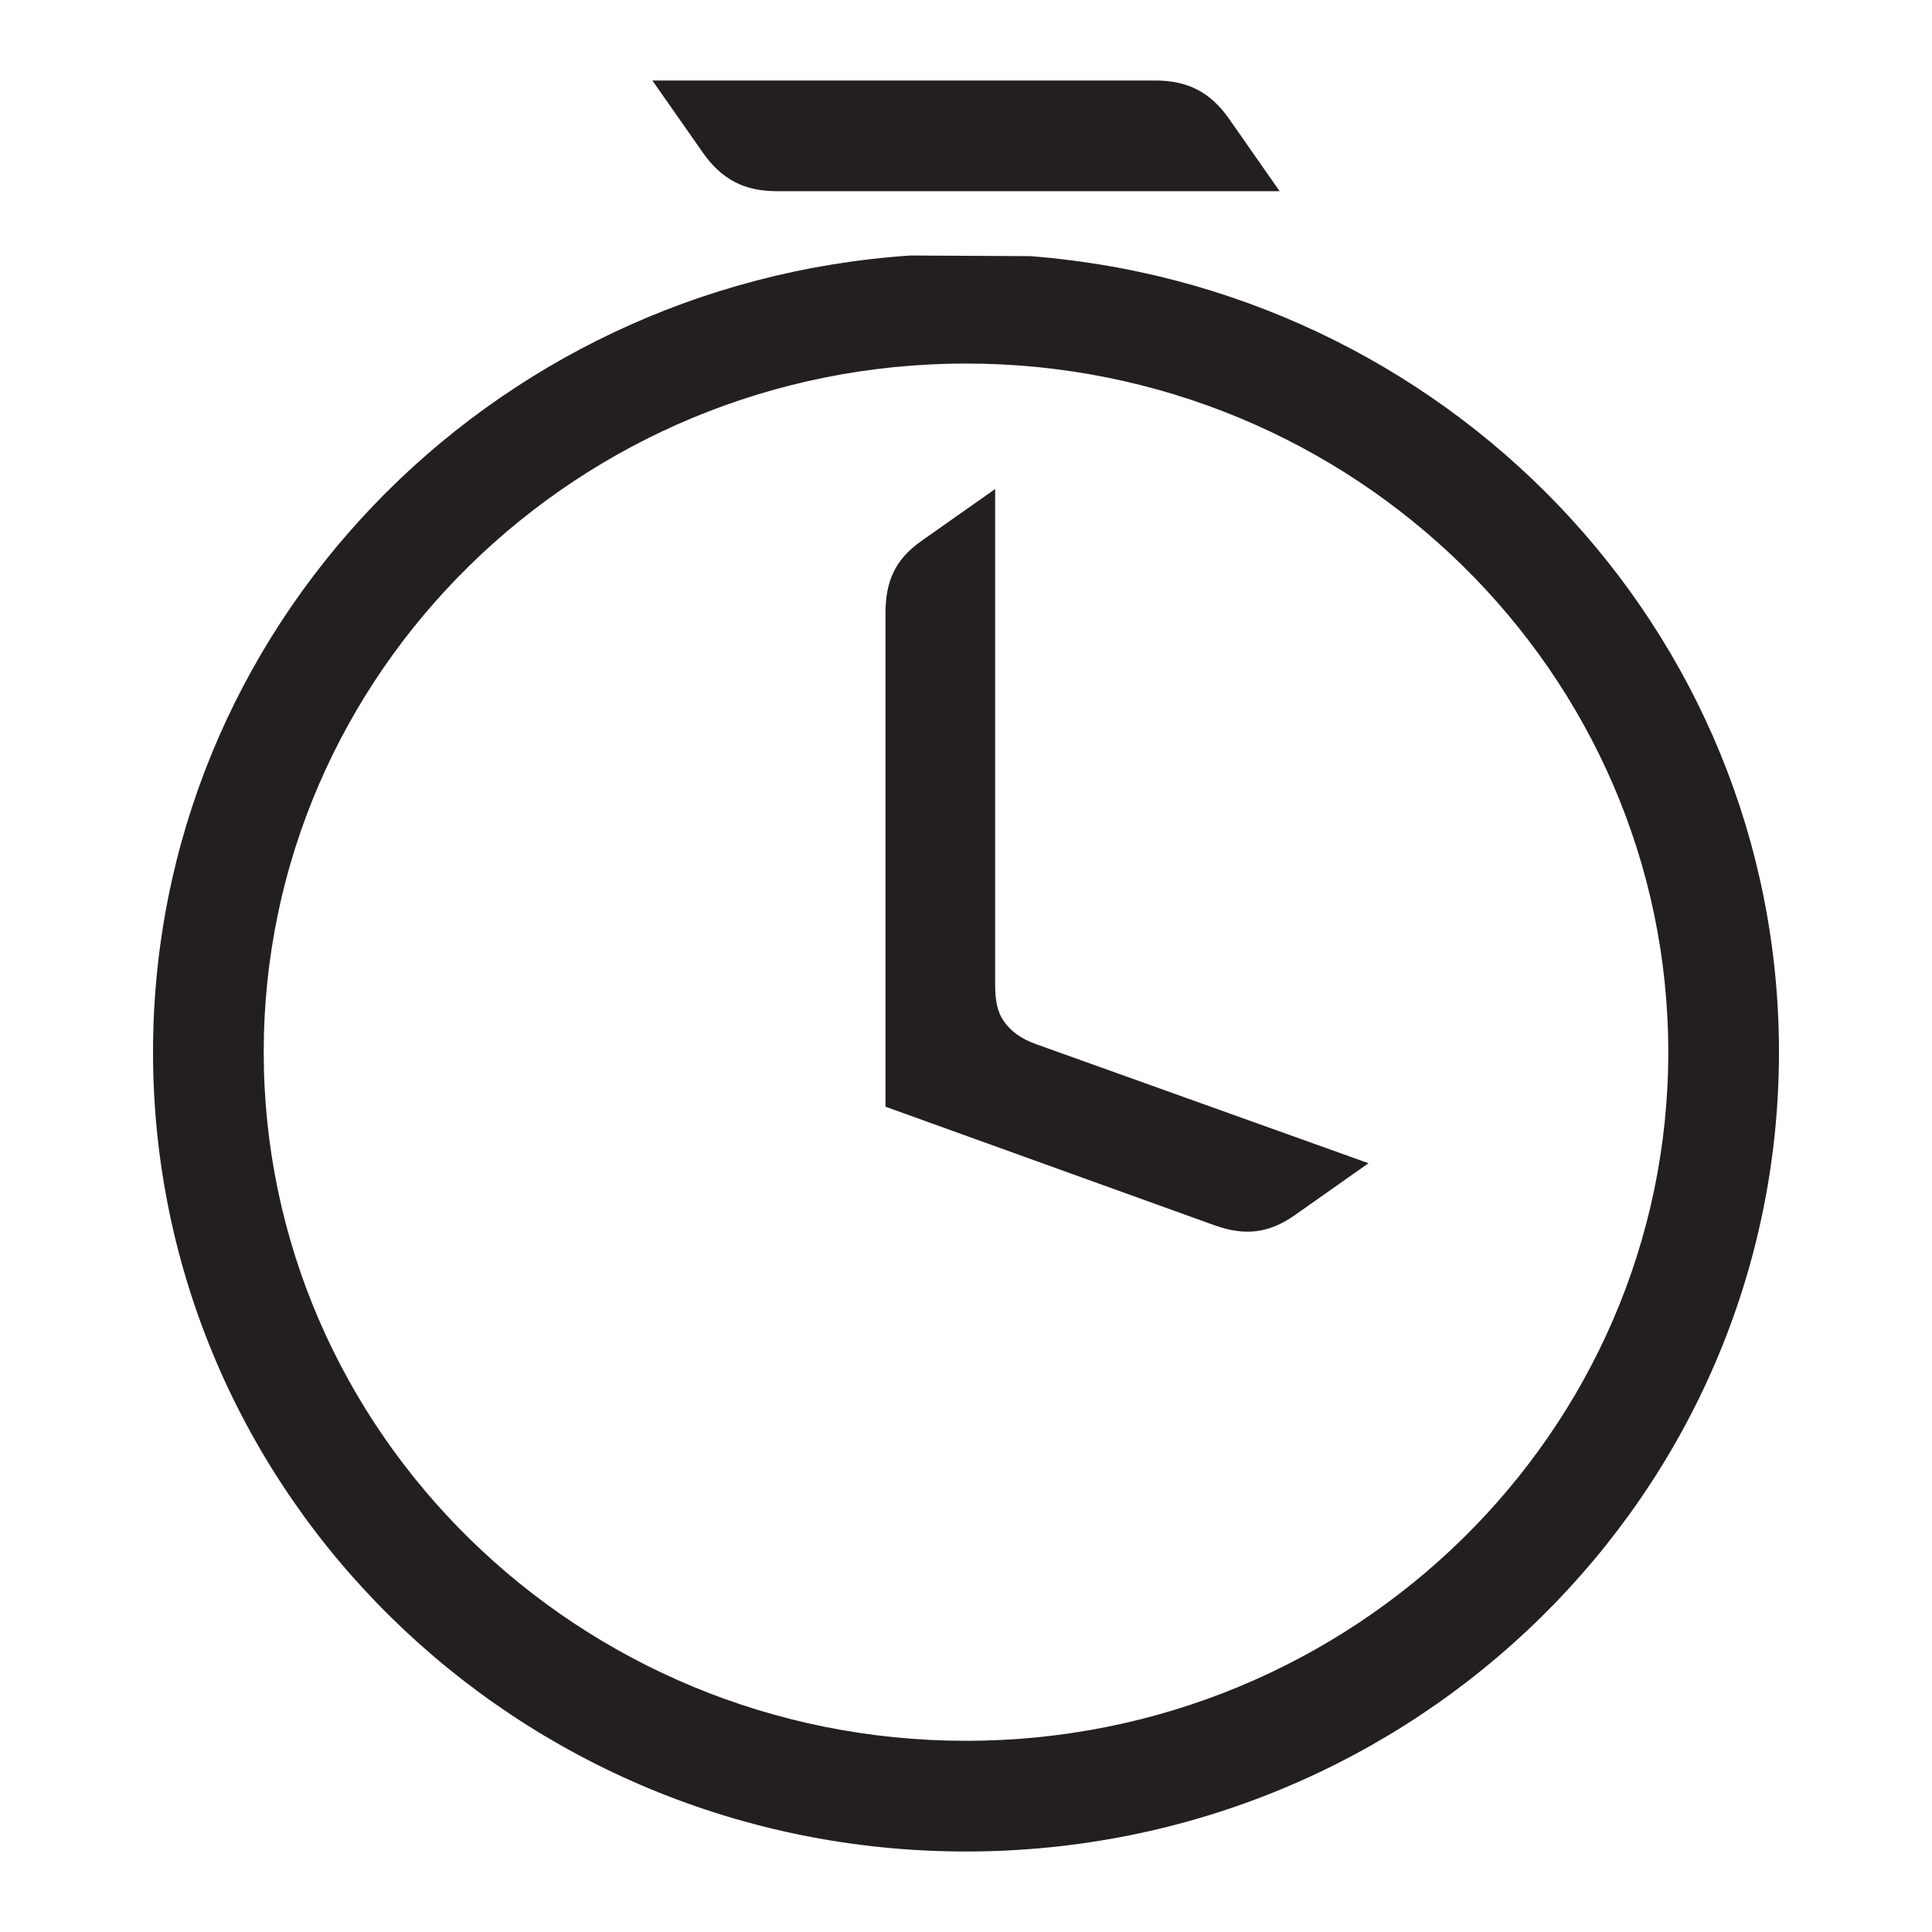 <?xml version="1.0" encoding="utf-8"?>
<!-- Generator: Adobe Illustrator 16.0.0, SVG Export Plug-In . SVG Version: 6.00 Build 0)  -->
<!DOCTYPE svg PUBLIC "-//W3C//DTD SVG 1.1//EN" "http://www.w3.org/Graphics/SVG/1.1/DTD/svg11.dtd">
<svg version="1.1" id="Layer" xmlns="http://www.w3.org/2000/svg" xmlns:xlink="http://www.w3.org/1999/xlink" x="0px" y="0px"
	 width="24px" height="24px" viewBox="0 0 24 24" enable-background="new 0 0 24 24" xml:space="preserve">
<path fill="#231F20" d="M12.79,3.182l-1.477-0.008c-5.255,0.35-9.412,4.64-9.412,9.896C1.901,18.556,6.423,23,12,23
	c5.578,0,10.099-4.444,10.099-9.93c0-5.257-4.156-9.547-9.412-9.896L12.79,3.182z M15.896,2.375L15.27,1.479
	C15.038,1.146,14.755,1,14.351,1H8.104l0.627,0.896c0.232,0.331,0.514,0.479,0.917,0.479H15.896z M12,21.625
	c-4.811,0-8.724-3.838-8.724-8.555S7.189,4.516,12,4.516s8.724,3.838,8.724,8.555S16.811,21.625,12,21.625z M12.868,12.97
	c-0.175-0.062-0.307-0.155-0.396-0.281s-0.111-0.282-0.11-0.468l0-6.146L11.446,6.72C11.117,6.952,10.999,7.223,11,7.626v6.122
	l4.079,1.47c0.379,0.137,0.676,0.108,1.006-0.123L17,14.45L12.868,12.97z"/>
</svg>
